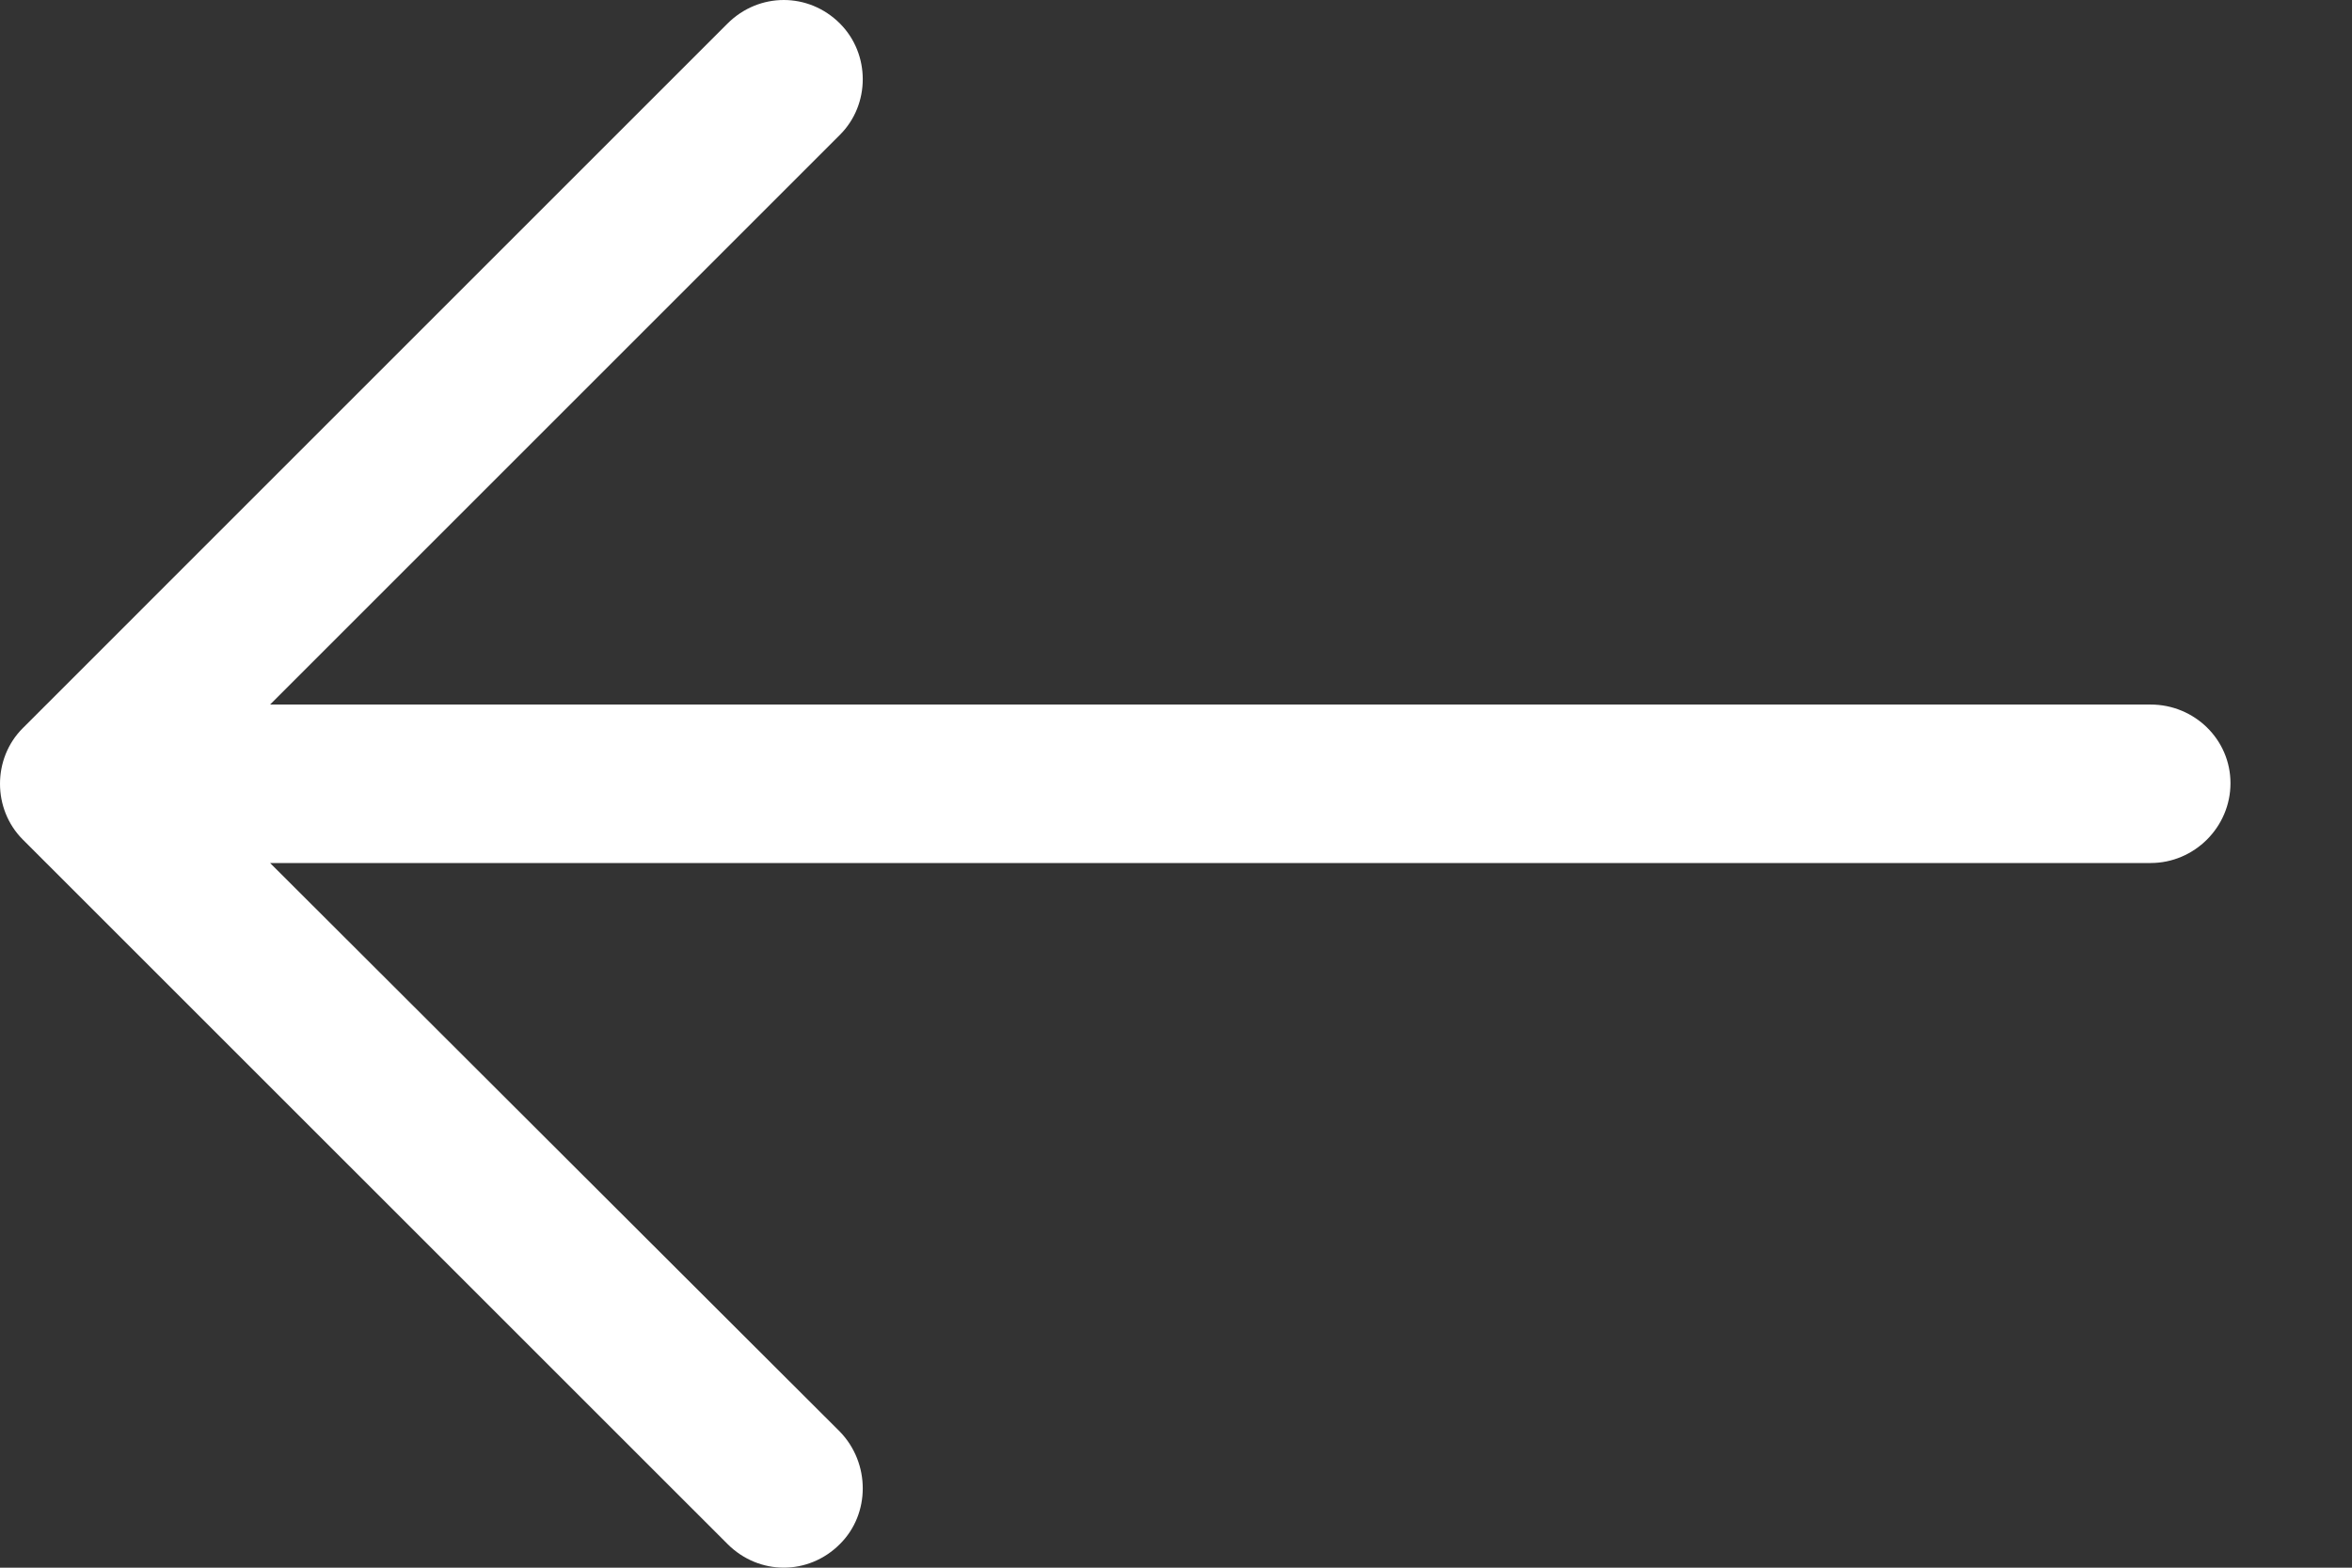 <svg width="18" height="12" viewBox="0 0 18 12" fill="none" xmlns="http://www.w3.org/2000/svg">
<rect x="0" y="0" width="18" height="12" fill="#333333" stroke="none"/>
<path d="M5.568 0.18C5.809 -0.06 6.188 -0.06 6.428 0.18C6.661 0.413 6.661 0.8 6.428 1.032L2.067 5.393H16.459C16.794 5.393 17.07 5.66 17.07 5.995C17.07 6.331 16.794 6.606 16.459 6.606H2.067L6.428 10.959C6.661 11.2 6.661 11.588 6.428 11.819C6.188 12.06 5.809 12.06 5.568 11.819L0.174 6.426C-0.058 6.193 -0.058 5.806 0.174 5.574L5.568 0.18Z" fill="white"/>
</svg>
